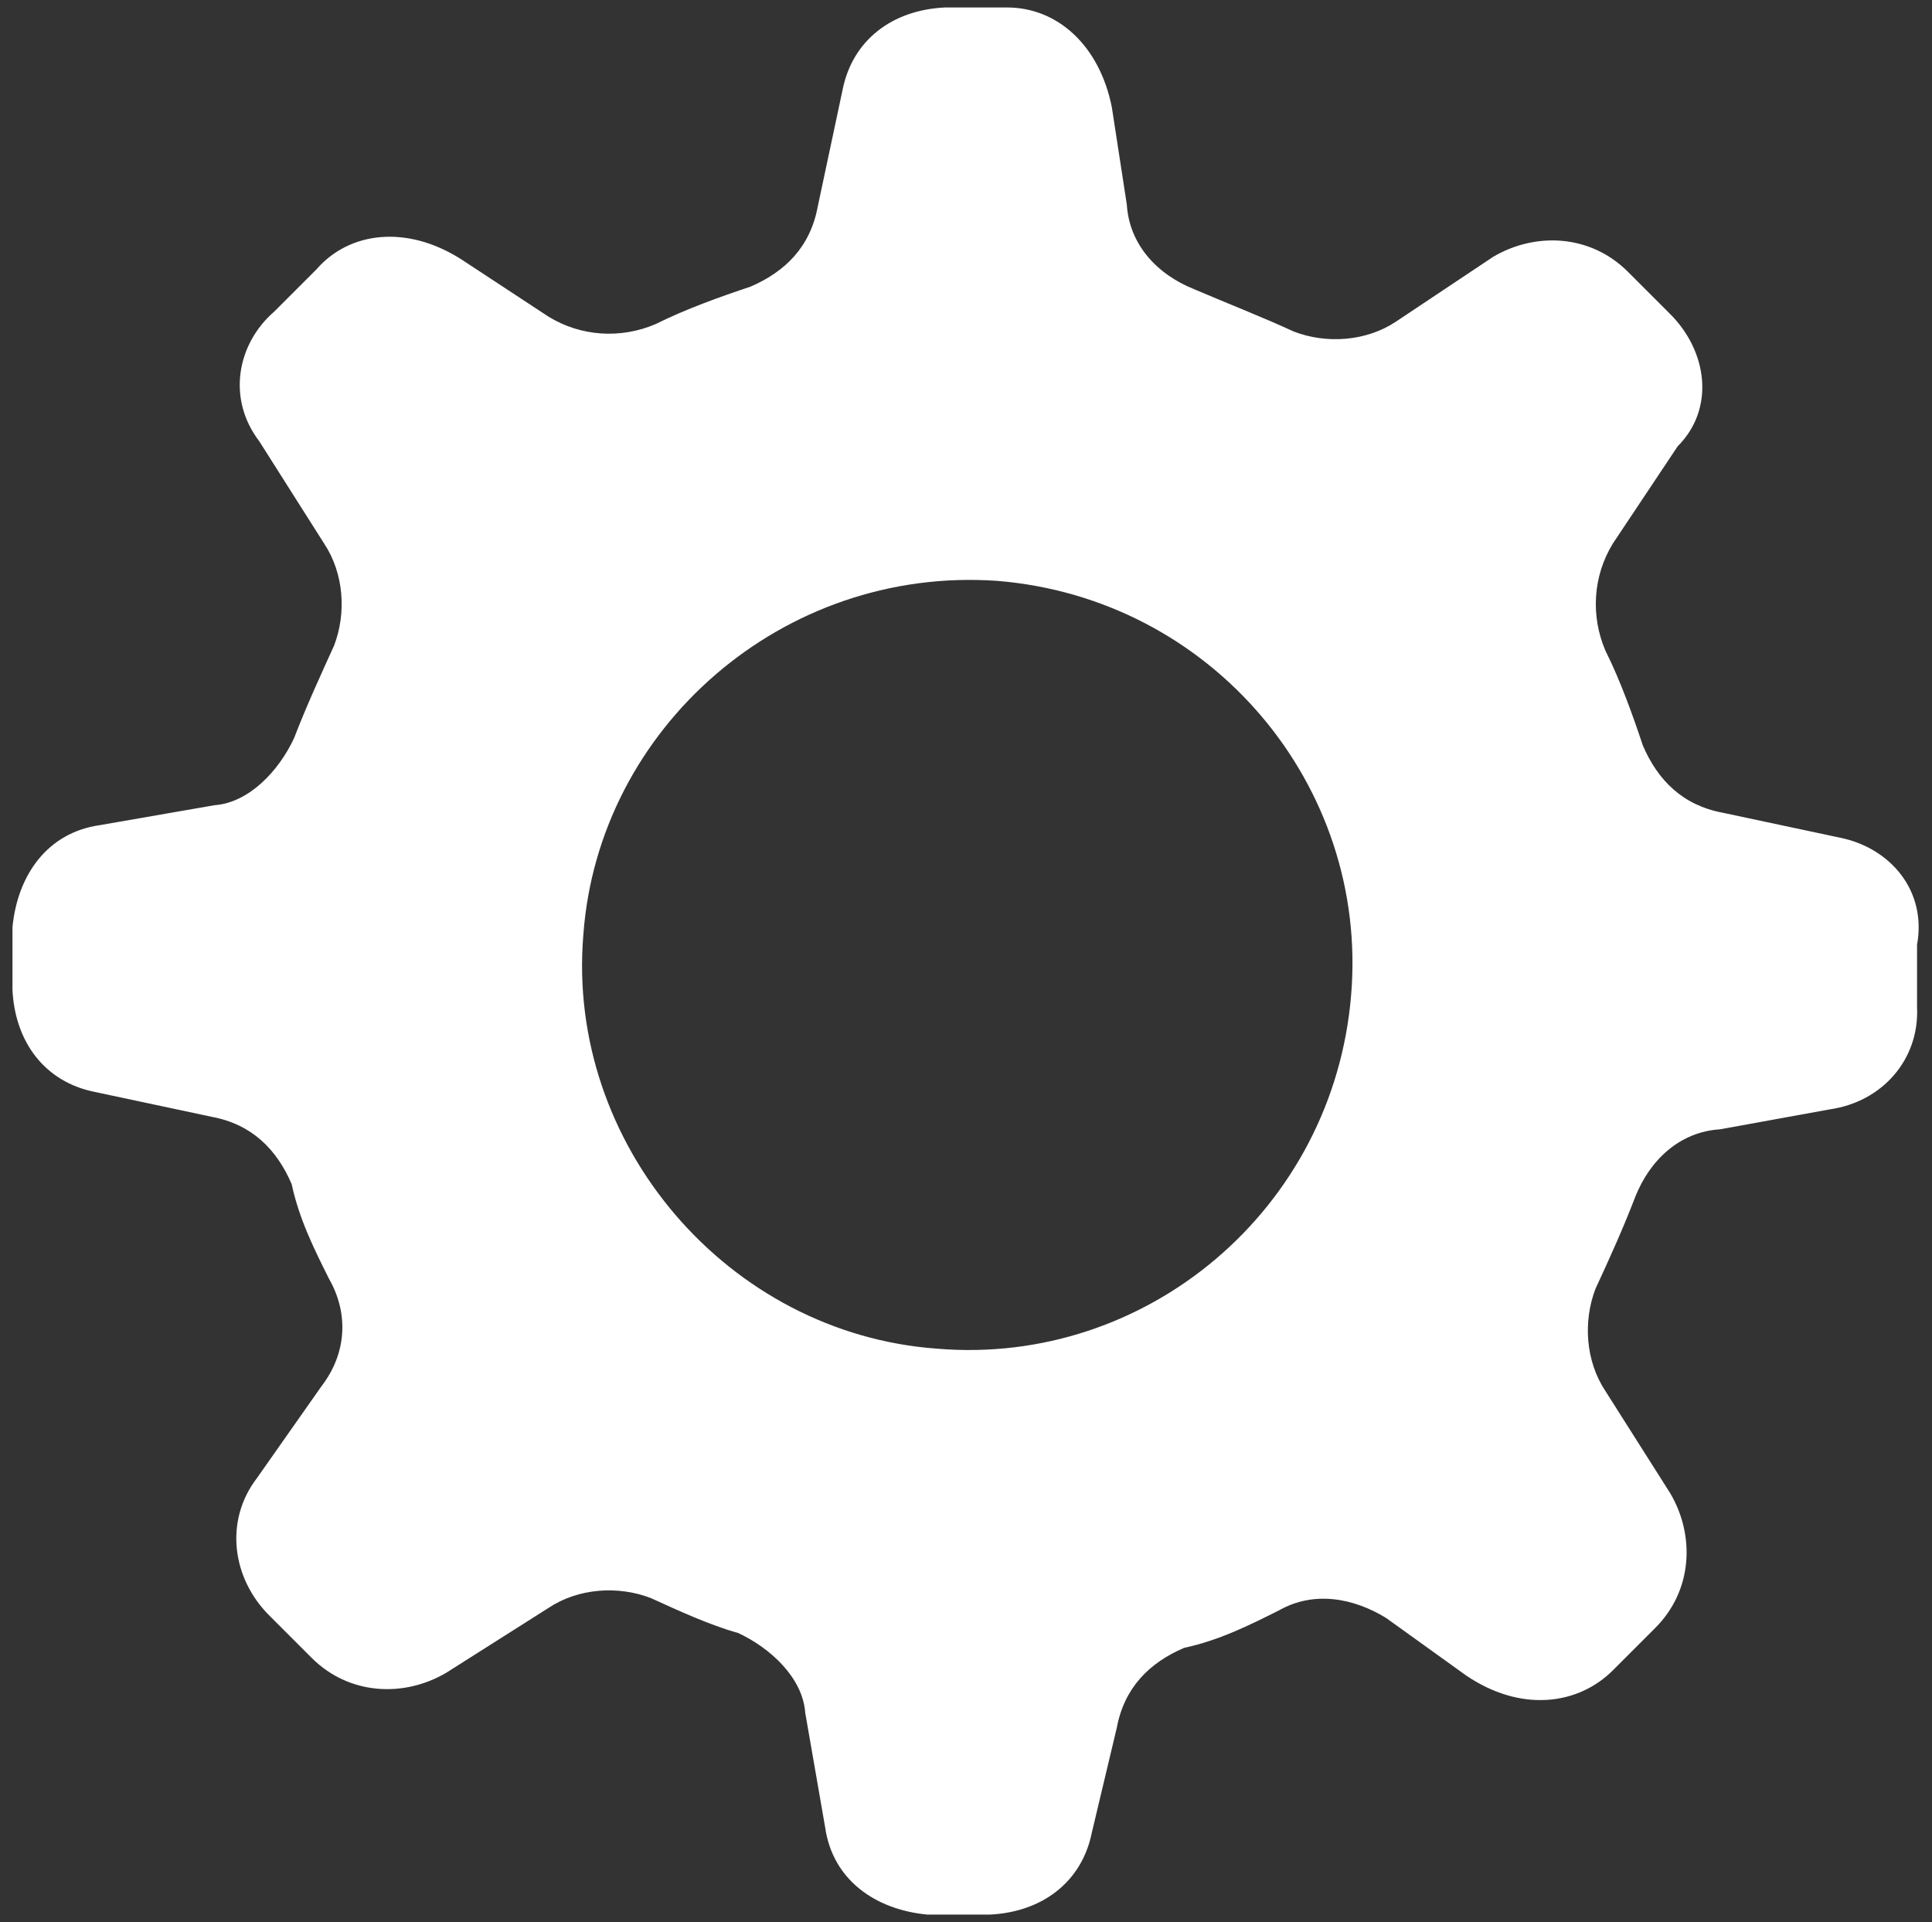 <?xml version="1.0" encoding="utf-8"?>
<!-- Generator: Adobe Illustrator 22.0.1, SVG Export Plug-In . SVG Version: 6.00 Build 0)  -->
<!DOCTYPE svg PUBLIC "-//W3C//DTD SVG 1.1//EN" "http://www.w3.org/Graphics/SVG/1.1/DTD/svg11.dtd">
<svg version="1.1" id="Layer_1" xmlns="http://www.w3.org/2000/svg" xmlns:xlink="http://www.w3.org/1999/xlink" x="0px" y="0px"
	 viewBox="0 0 77.5 77.1" style="enable-background:new 0 0 77.5 77.1;" xml:space="preserve">
<rect x="0" y="0" width="77.5" height="77.1" fill="#333333" stroke="none"/>
<style type="text/css">
	.st0{fill:#FFFFFF;}
</style>
<g id="Layer_9">
	<path class="st0" d="M73.8,33.6l-4.7-1c-1.6-0.3-2.6-1.3-3.2-2.7c-0.4-1.2-0.9-2.6-1.5-3.8c-0.6-1.4-0.5-3,0.3-4.3l2.6-3.9
		c1.5-1.5,1.2-3.8-0.3-5.3l-1.7-1.7c-1.5-1.5-3.7-1.6-5.4-0.6L56,12.9c-1.2,0.8-2.8,0.9-4.1,0.4c-1.3-0.6-2.6-1.1-4-1.7
		c-1.5-0.6-2.6-1.8-2.7-3.4l-0.6-3.9c-0.5-2.5-2.2-4-4.2-4h-2.5c-2.1,0.1-3.7,1.3-4.1,3.3l-1,4.7c-0.3,1.6-1.3,2.6-2.7,3.2
		c-1.2,0.4-2.6,0.9-3.8,1.5c-1.4,0.6-3,0.5-4.3-0.3l-3.5-2.3C16.3,9,14,9.3,12.7,10.8L11,12.5c-1.5,1.3-1.9,3.5-0.6,5.2l2.6,4.1
		c0.8,1.2,0.9,2.8,0.4,4.1c-0.5,1.1-1.1,2.4-1.6,3.7c-0.6,1.3-1.8,2.6-3.2,2.7L4,33.1c-2.1,0.3-3.3,2-3.5,4.1v2.5
		c0.1,2.1,1.3,3.7,3.3,4.1l4.7,1c1.6,0.3,2.6,1.3,3.2,2.7c0.3,1.4,0.9,2.6,1.5,3.8c0.8,1.4,0.7,3-0.3,4.3l-2.6,3.7
		c-1.3,1.7-1,4,0.5,5.5l1.7,1.7c1.5,1.5,3.7,1.6,5.4,0.6l4.1-2.6c1.2-0.8,2.8-0.9,4.1-0.4c1.1,0.5,2.4,1.1,3.5,1.4
		c1.3,0.6,2.6,1.8,2.7,3.2l0.8,4.6c0.3,2.1,2,3.3,4.1,3.5h2.5c2.1-0.1,3.7-1.3,4.1-3.3l1-4.2c0.3-1.6,1.3-2.6,2.7-3.2
		c1.4-0.3,2.6-0.9,3.8-1.5c1.4-0.8,3-0.5,4.3,0.3l3.2,2.3c2.2,1.5,4.5,1.2,5.9-0.2l1.7-1.7c1.5-1.5,1.6-3.7,0.6-5.4l-2.6-4.1
		c-0.8-1.2-0.9-2.8-0.4-4.1c0.6-1.3,1.1-2.4,1.6-3.7c0.6-1.5,1.8-2.6,3.4-2.7l4.4-0.8c2.1-0.3,3.6-2,3.5-4.1v-2.5
		C77.3,35.7,75.8,34,73.8,33.6z M41.9,57.6c-13.1,2-24.1-9.1-22-22.1c1.3-7.9,7.7-14.2,15.7-15.4c13.1-2,24.1,9.1,22,22.1
		C56.4,50.1,50,56.4,41.9,57.6z"/>
	<g>
		<path class="st0" d="M40,23.3c8.6,0.7,14.9,8.2,14.2,16.6c-0.7,8.6-8.2,14.9-16.6,14.2c-8.4-0.6-14.9-8.2-14.2-16.6
			C24,29.2,31.4,22.7,40,23.3 M40.5,15.9c-12.7-1-23.9,8.7-24.8,21.3S24.4,61.1,37,62c12.7,1,23.9-8.7,24.8-21.3
			C62.8,28,53.2,16.8,40.5,15.9L40.5,15.9z"/>
	</g>
</g>
</svg>
